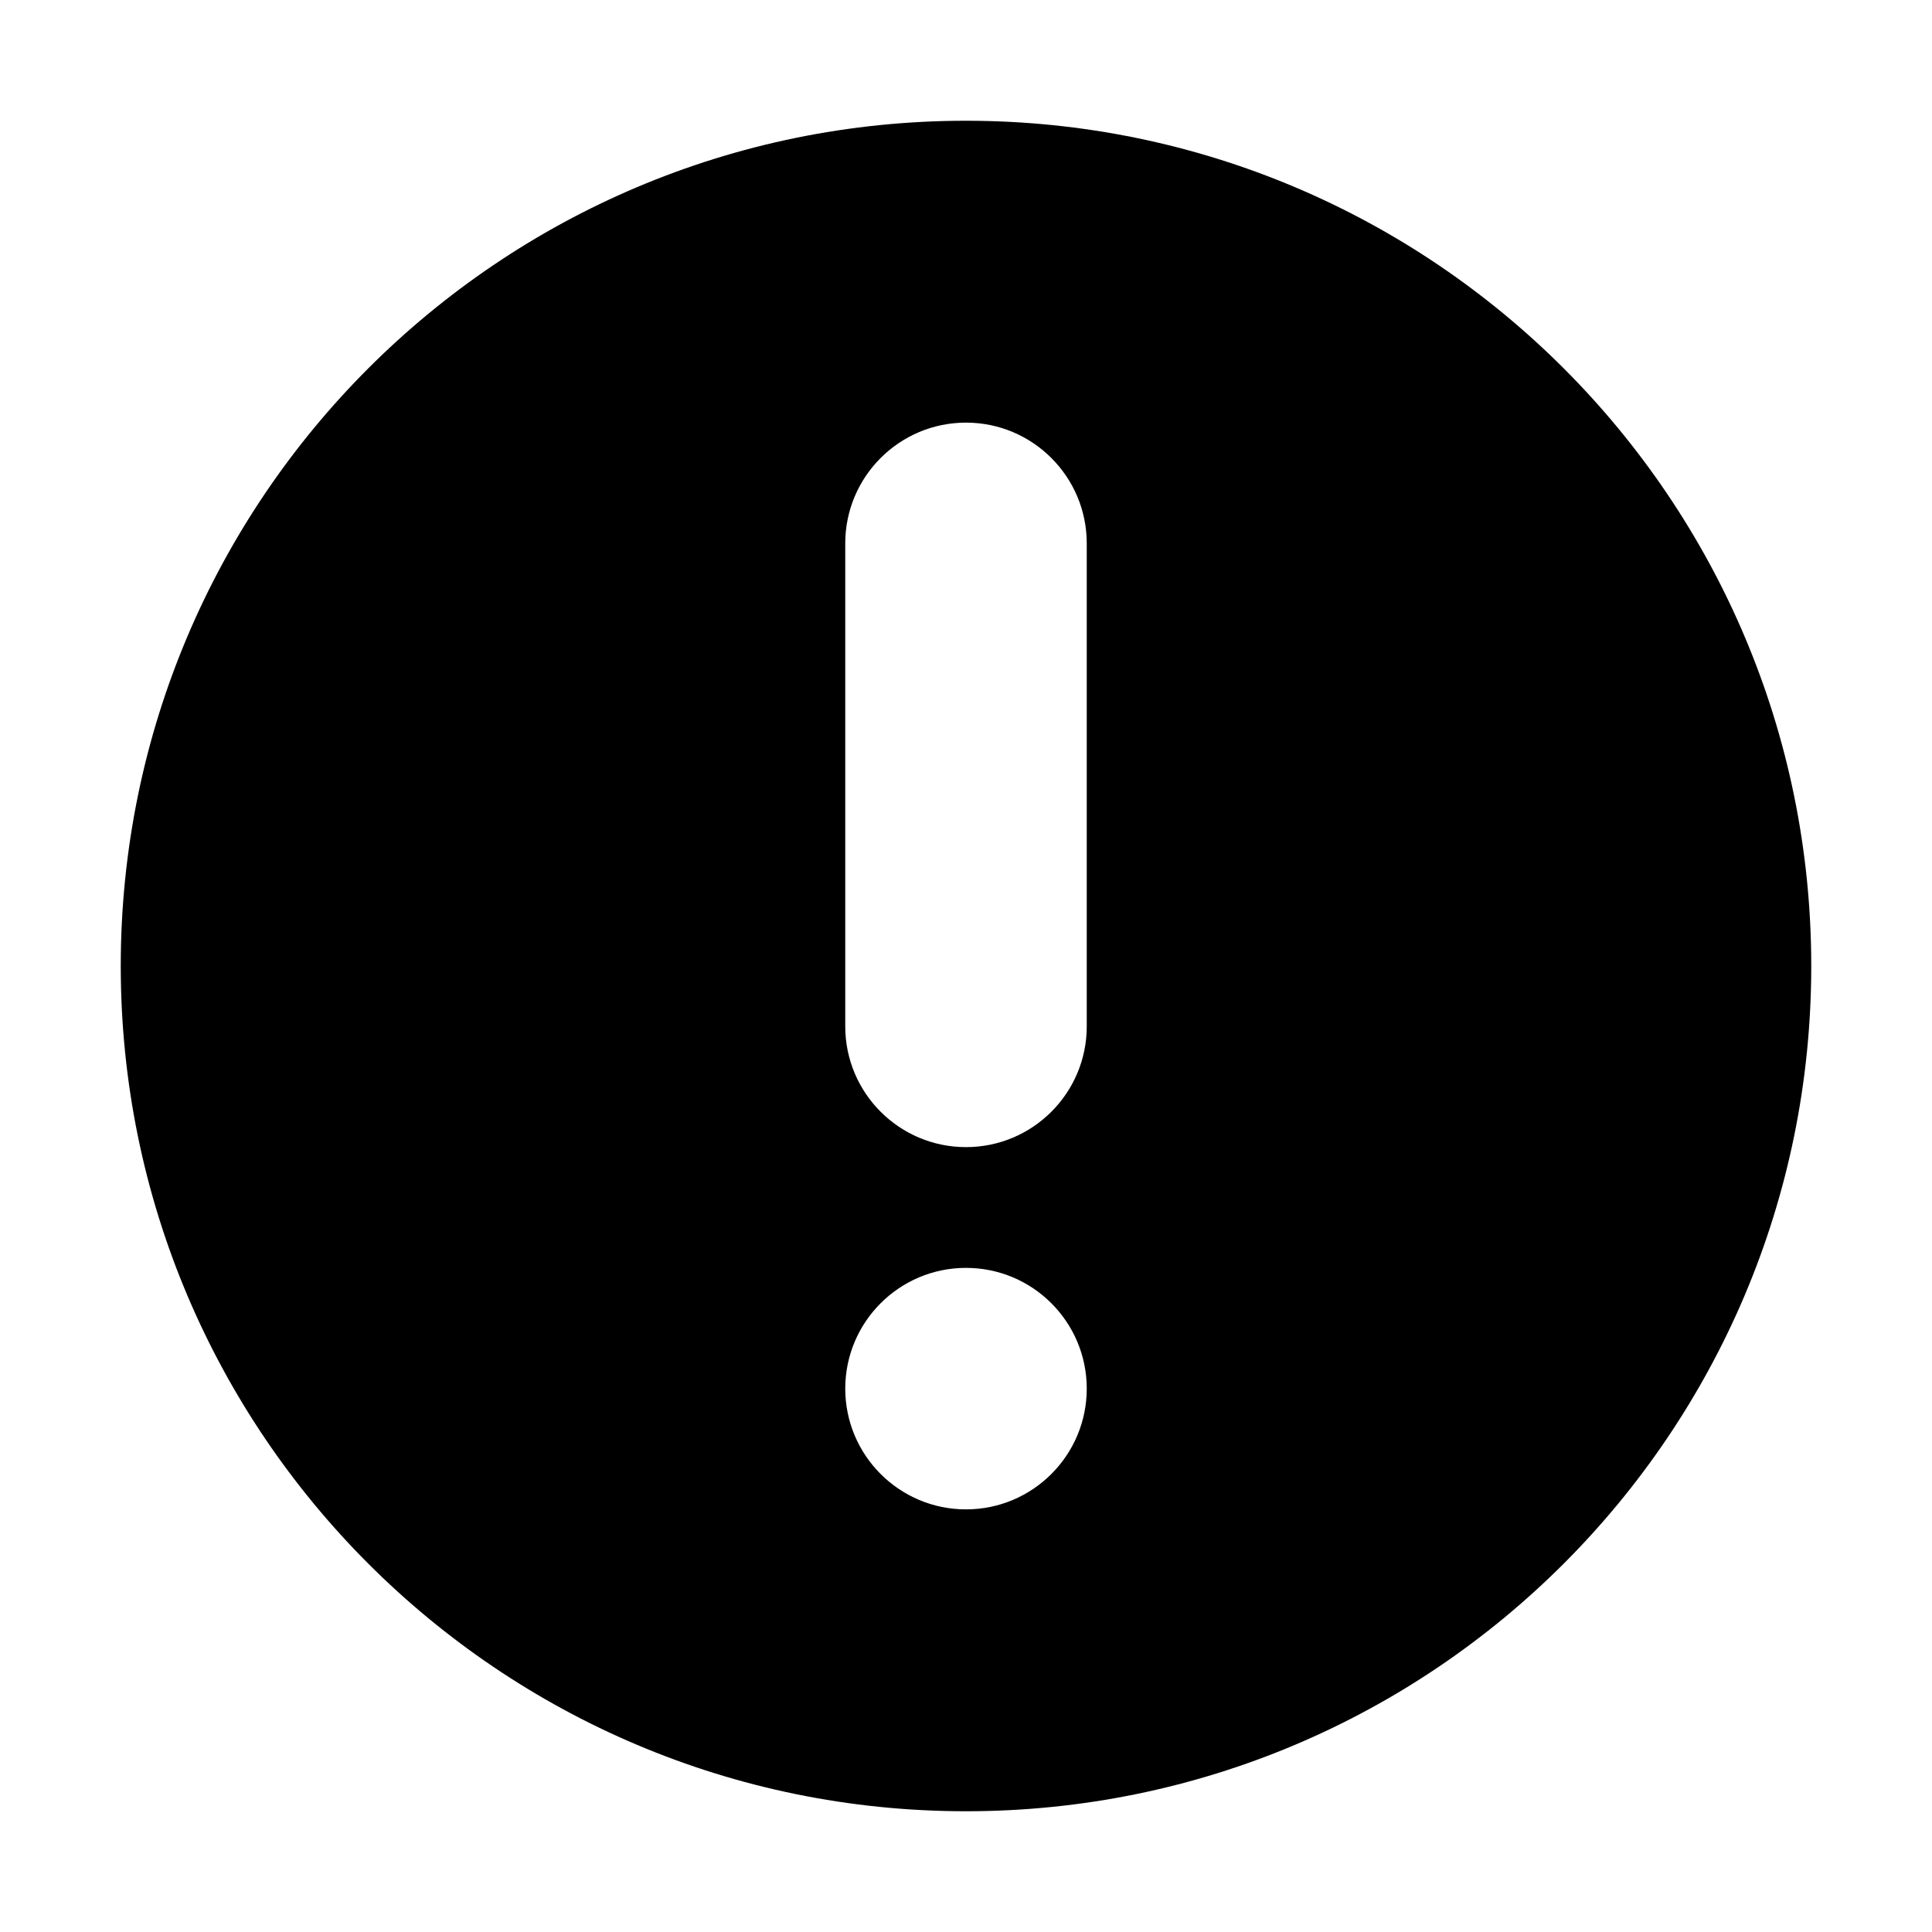 <svg xmlns="http://www.w3.org/2000/svg" width="16" height="16" fill="none" viewBox="0 0 16 16"><path fill="#000" fill-rule="evenodd" d="M8 15C11.866 15 15 11.866 15 8C15 4.134 11.866 1 8 1C4.134 1 1 4.134 1 8C1 11.866 4.134 15 8 15ZM7 4.5C7 3.948 7.448 3.5 8 3.5C8.552 3.5 9 3.948 9 4.5V8.5C9 9.052 8.552 9.5 8 9.5C7.448 9.5 7 9.052 7 8.5V4.5ZM9 11.5C9 12.052 8.552 12.5 8 12.5C7.448 12.5 7 12.052 7 11.5C7 10.948 7.448 10.5 8 10.5C8.552 10.5 9 10.948 9 11.5Z" clip-rule="evenodd"/></svg>
